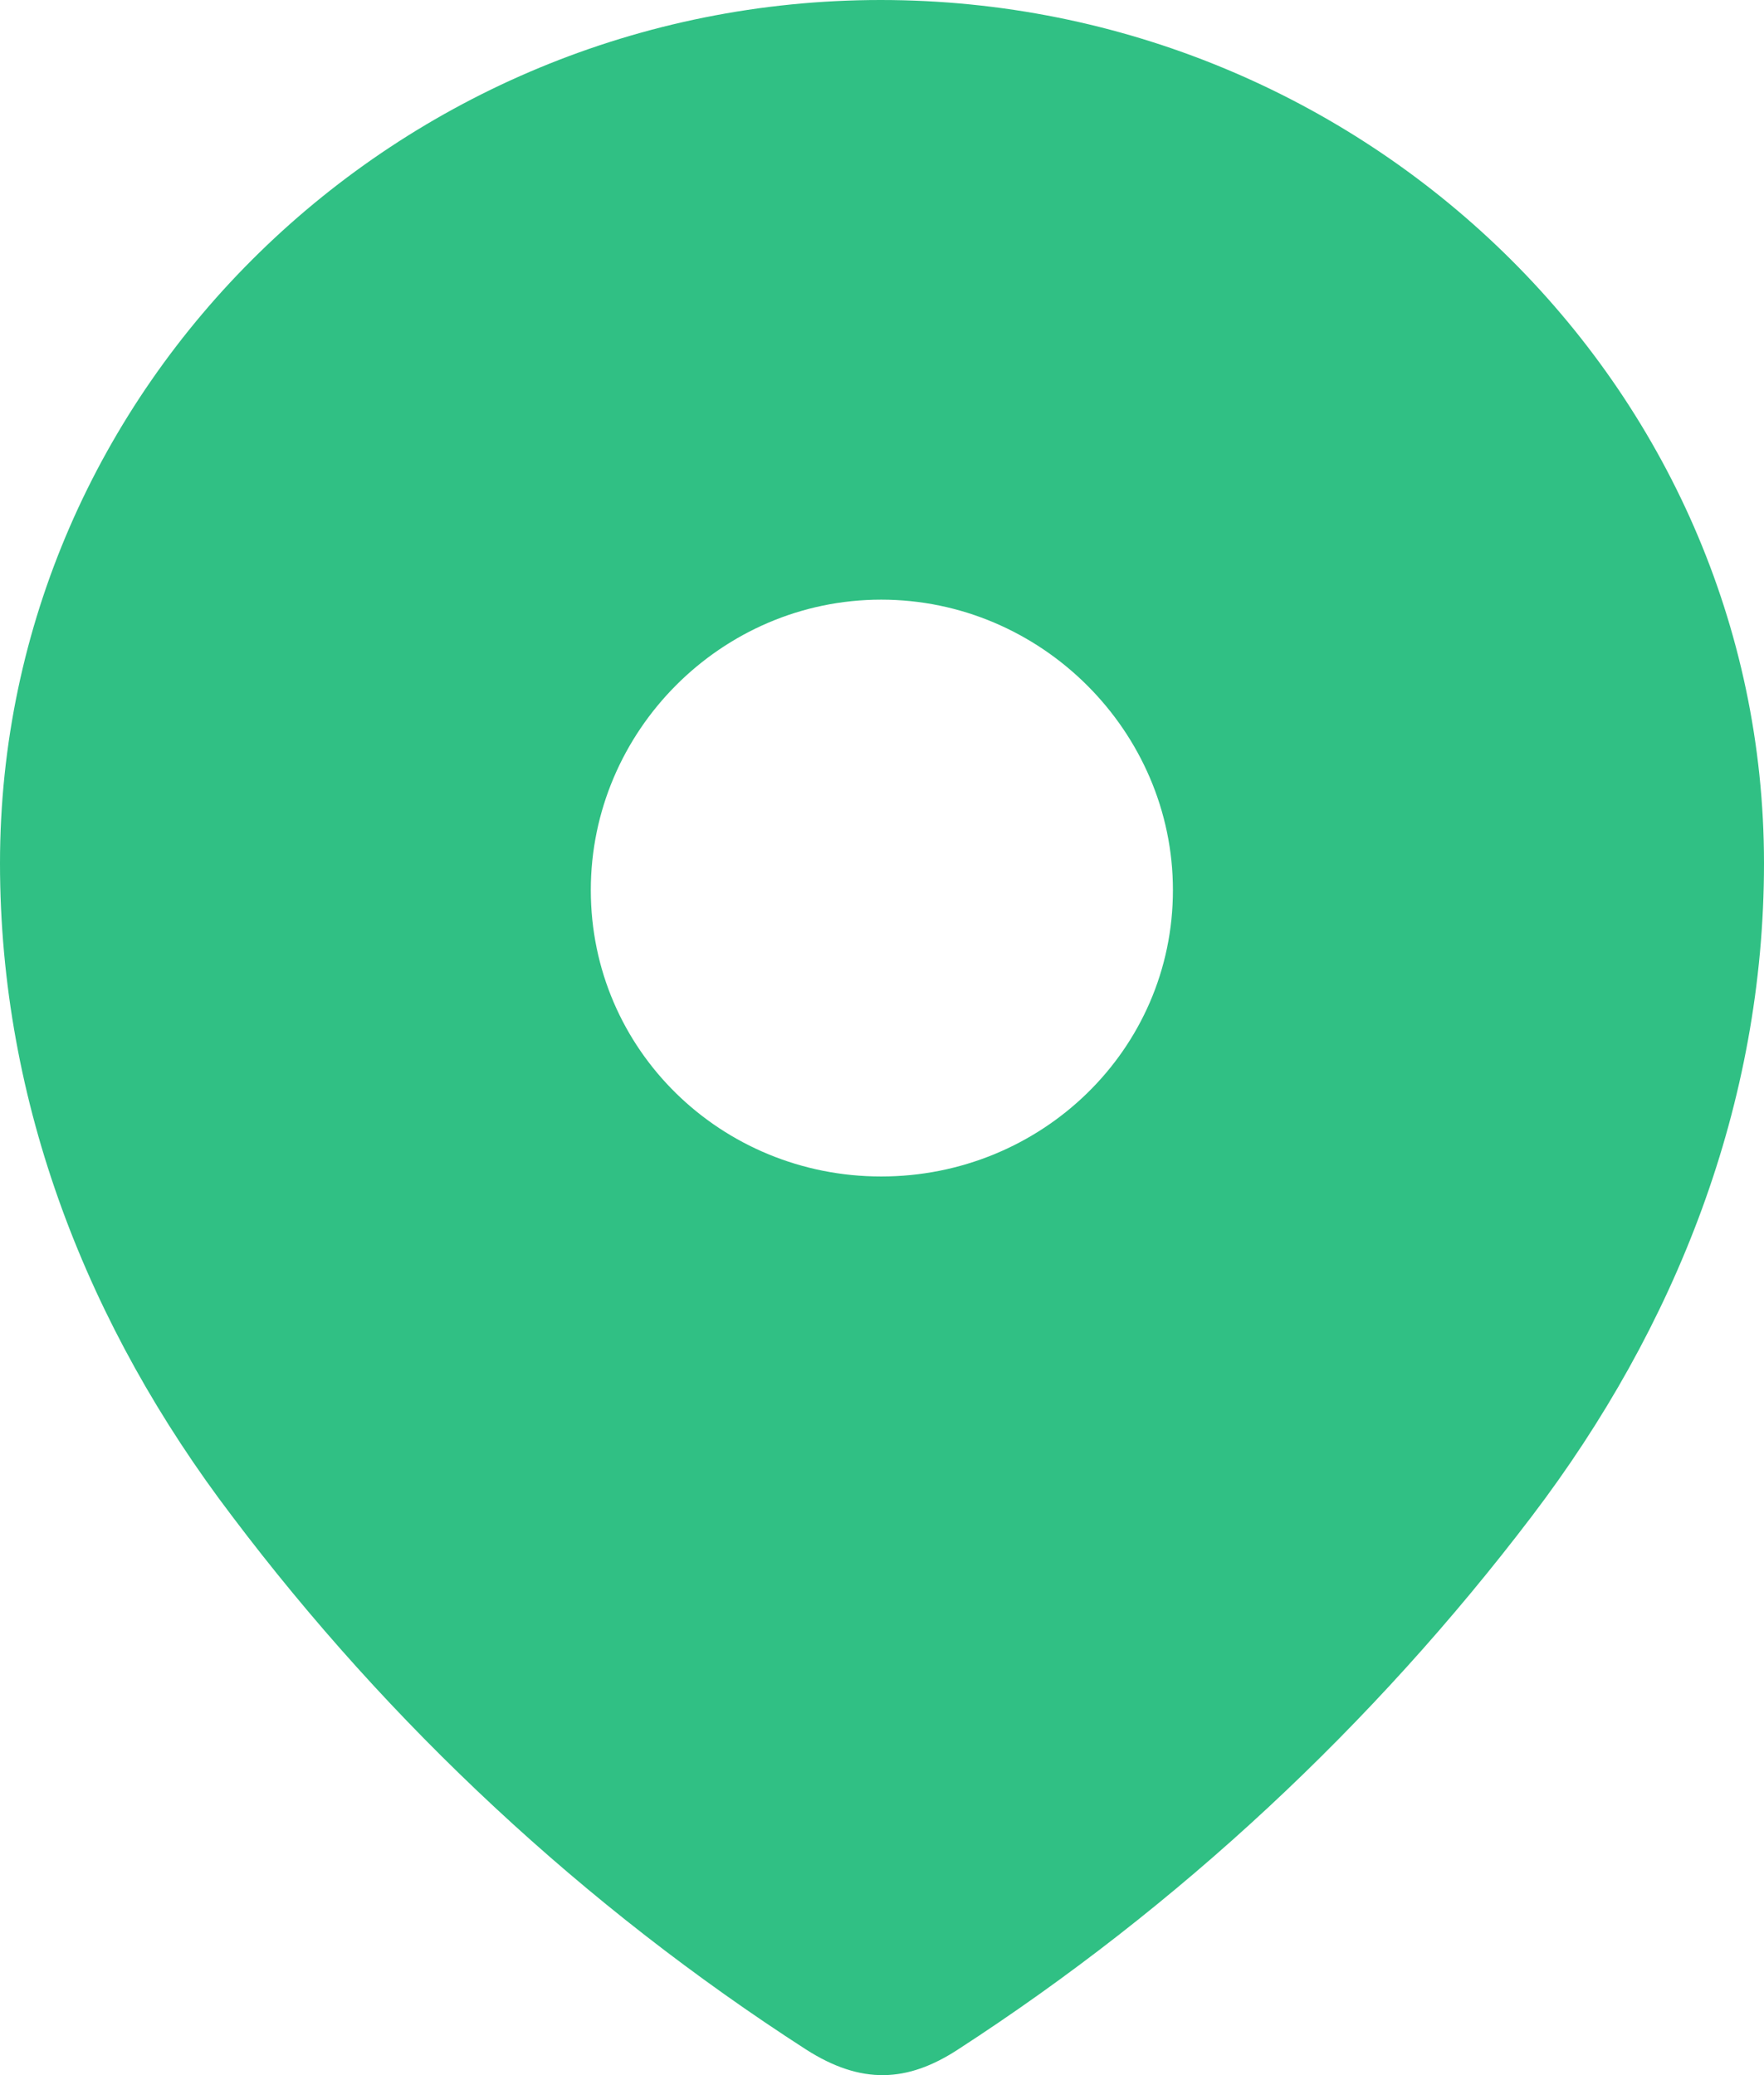<svg xmlns="http://www.w3.org/2000/svg" xmlns:xlink="http://www.w3.org/1999/xlink" width="13" height="15.29" viewBox="0 0 13 15.29" fill="none">
<path d="M0 6.36C0 2.842 2.934 0 6.49 0C10.056 0 13 2.842 13 6.36C13 8.133 12.351 9.775 11.29 11.17C10.12 12.709 8.684 14.048 7.06 15.1C6.688 15.343 6.348 15.361 5.94 15.1C4.307 14.048 2.871 12.709 1.71 11.17C0.648 9.775 0 8.133 0 6.36ZM8.644 6.558C8.644 7.736 7.674 8.668 6.494 8.668C5.315 8.668 4.354 7.736 4.354 6.558C4.354 5.388 5.315 4.418 6.494 4.418C7.674 4.418 8.644 5.388 8.644 6.558Z" fill-rule="evenodd"  fill="#30C084" >
</path>
</svg>
